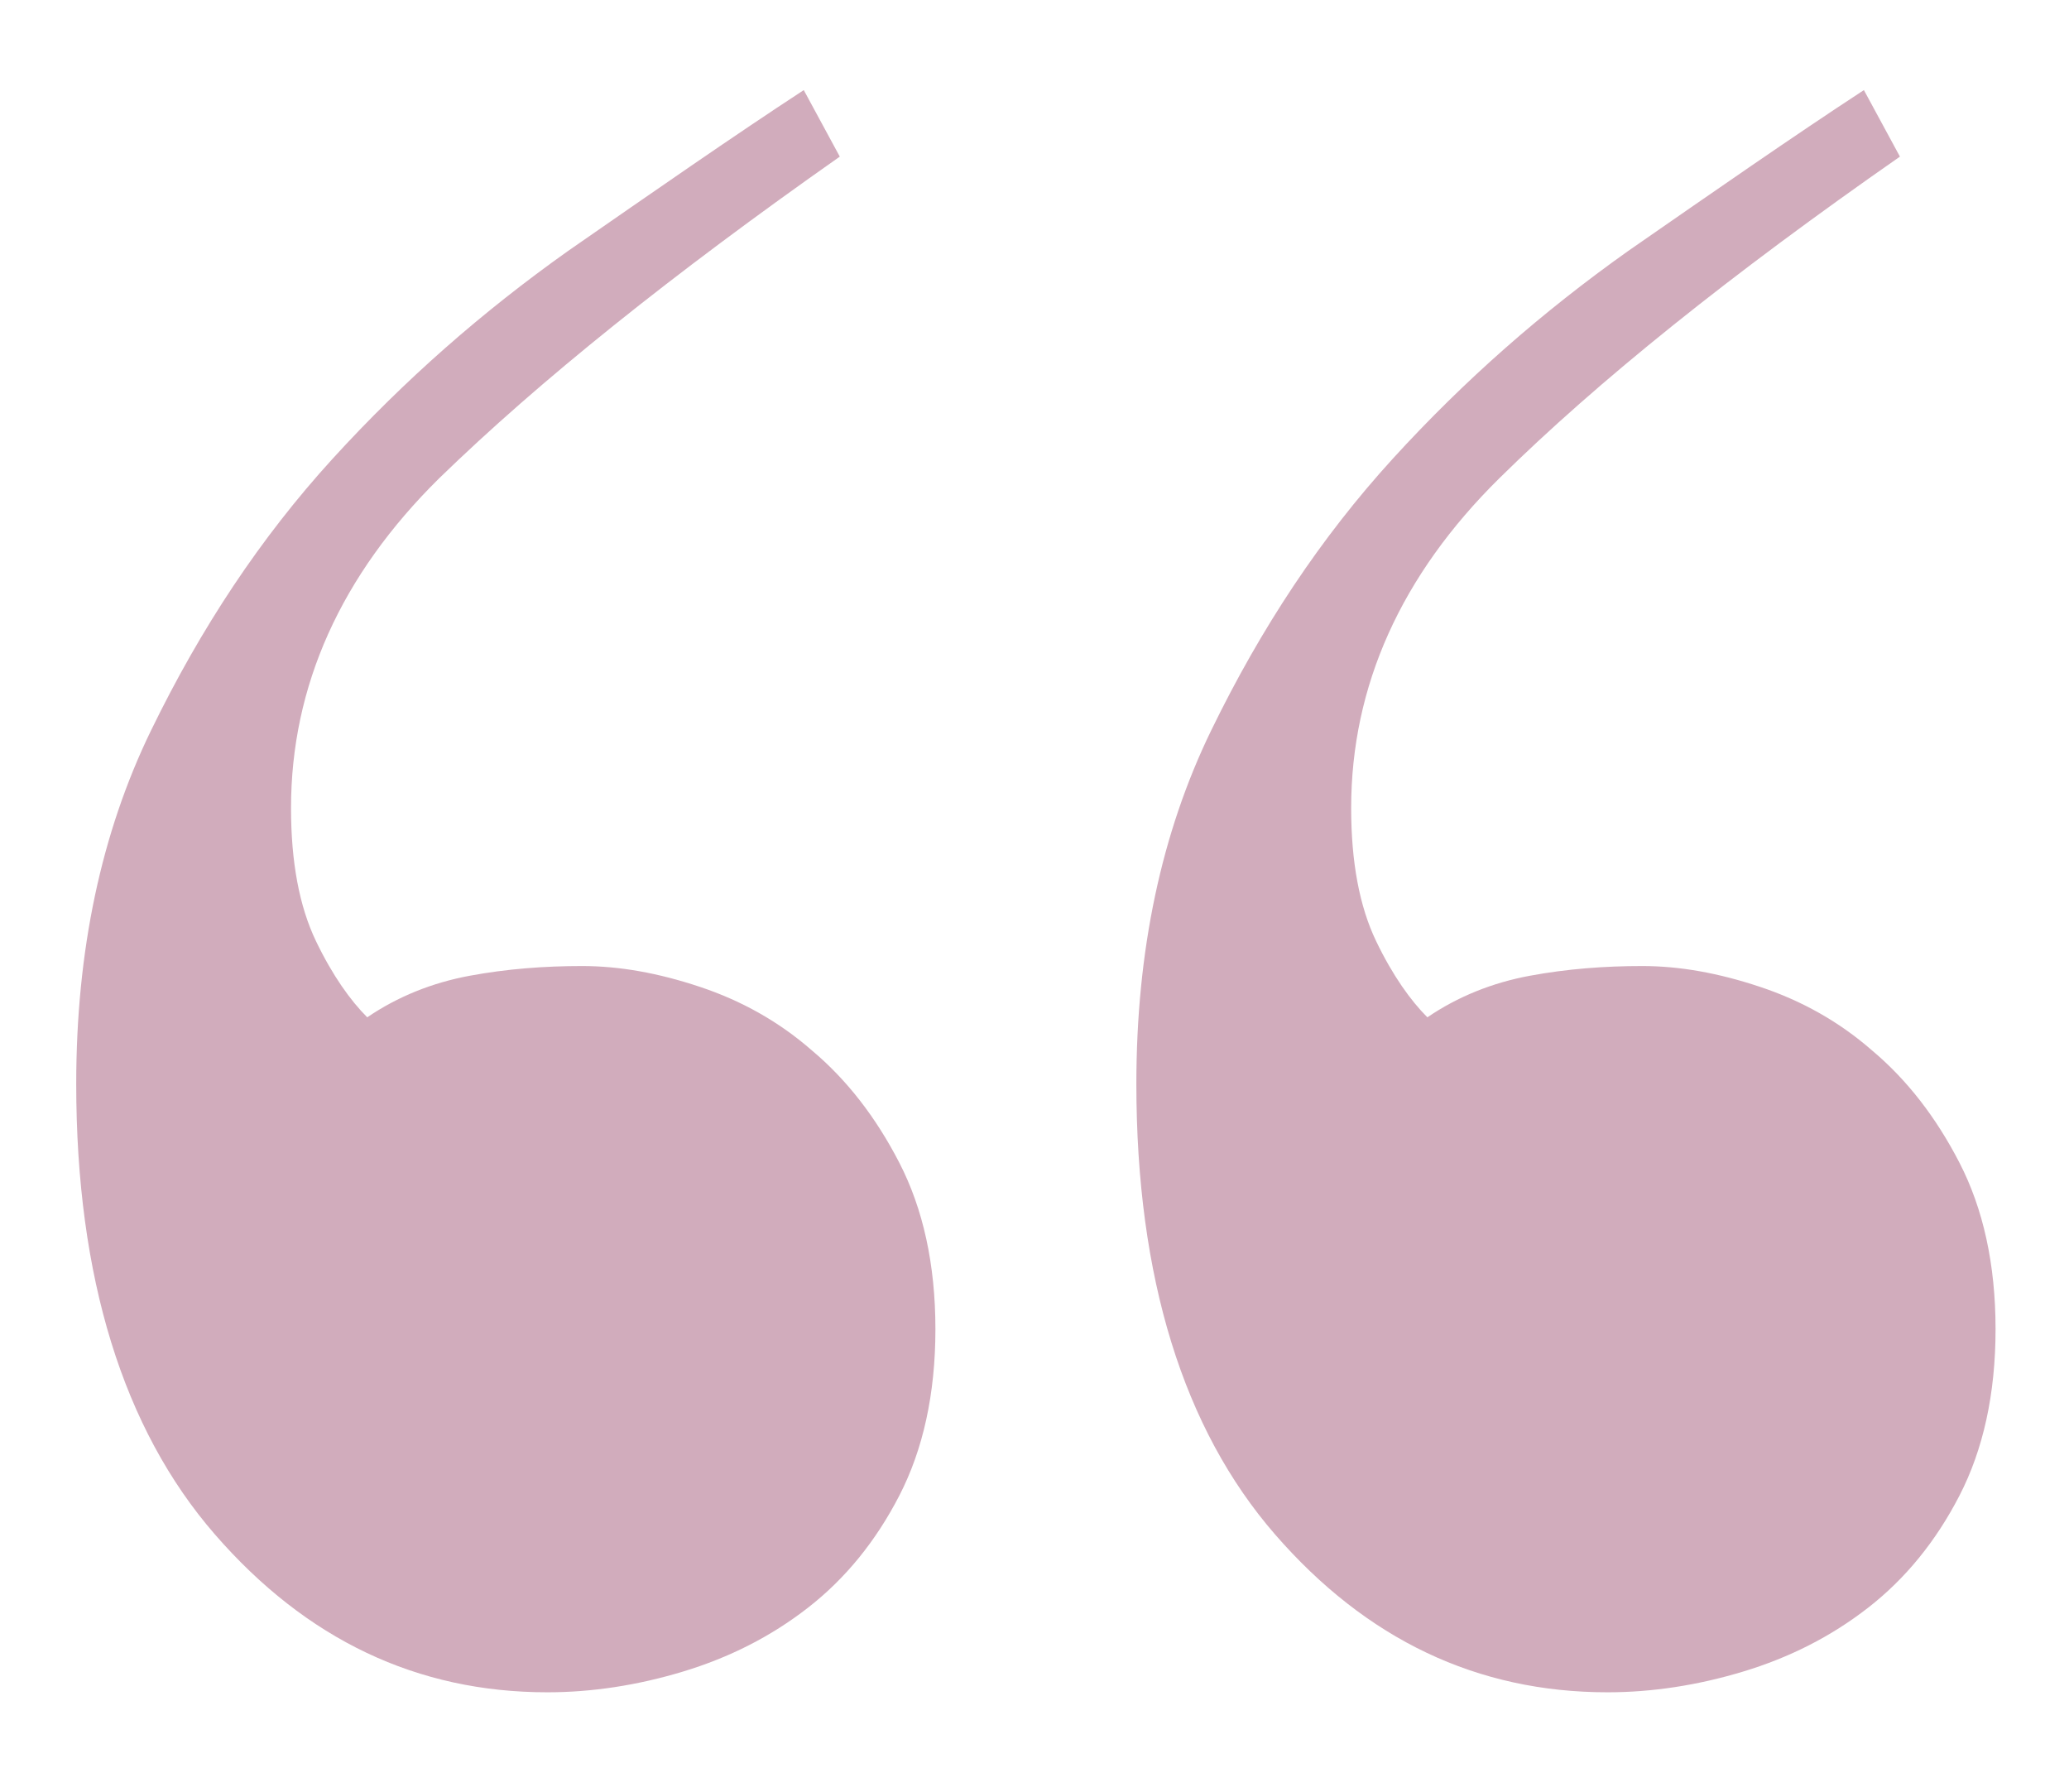 <?xml version="1.0" encoding="utf-8"?>
<!-- Generator: Adobe Illustrator 26.0.3, SVG Export Plug-In . SVG Version: 6.00 Build 0)  -->
<svg version="1.1" id="Capa_1" xmlns="http://www.w3.org/2000/svg" xmlns:xlink="http://www.w3.org/1999/xlink" x="0px" y="0px"
	 viewBox="0 0 149.3 129.3" style="enable-background:new 0 0 149.3 129.3;" xml:space="preserve">
<style type="text/css">
	.st0{fill:#D1ACBC;}
</style>
<g>
	<path class="st0" d="M31.7,34.5c-7.1,7-10.7,15-10.7,23.8c0,3.9,0.6,7.1,1.8,9.6c1.2,2.5,2.5,4.3,3.7,5.5c2.2-1.5,4.7-2.5,7.4-3
		c2.7-0.5,5.4-0.7,8.1-0.7c2.7,0,5.5,0.5,8.5,1.5c3,1,5.7,2.5,8.1,4.6c2.5,2.1,4.6,4.8,6.3,8.1c1.7,3.3,2.6,7.3,2.6,12
		c0,4.7-0.9,8.7-2.6,12c-1.7,3.3-3.9,6-6.6,8.1c-2.7,2.1-5.7,3.6-9,4.6c-3.3,1-6.6,1.5-9.8,1.5c-9.4,0-17.4-3.8-24-11.4
		c-6.6-7.6-10-18.5-10-32.5c0-9.6,1.8-18.1,5.4-25.5c3.6-7.4,7.9-13.9,13.1-19.6c5.2-5.7,10.8-10.6,17-15c6.2-4.3,11.8-8.2,17-11.6
		l2.6,4.8C48.5,19.8,38.9,27.5,31.7,34.5z M108.2,34.5c-7.1,7-10.7,15-10.7,23.8c0,3.9,0.6,7.1,1.8,9.6c1.2,2.5,2.5,4.3,3.7,5.5
		c2.2-1.5,4.7-2.5,7.4-3c2.7-0.5,5.4-0.7,8.1-0.7c2.7,0,5.5,0.5,8.5,1.5c3,1,5.7,2.5,8.1,4.6c2.5,2.1,4.6,4.8,6.3,8.1
		c1.7,3.3,2.6,7.3,2.6,12c0,4.7-0.9,8.7-2.6,12c-1.7,3.3-3.9,6-6.6,8.1c-2.7,2.1-5.7,3.6-9,4.6c-3.3,1-6.6,1.5-9.8,1.5
		c-9.4,0-17.4-3.8-24-11.4c-6.6-7.6-10-18.5-10-32.5c0-9.6,1.8-18.1,5.4-25.5c3.6-7.4,7.9-13.9,13.1-19.6c5.2-5.7,10.8-10.6,17-15
		c6.2-4.3,11.8-8.2,17-11.6l2.6,4.8C124.9,19.8,115.3,27.5,108.2,34.5z"/>
</g>
</svg>
